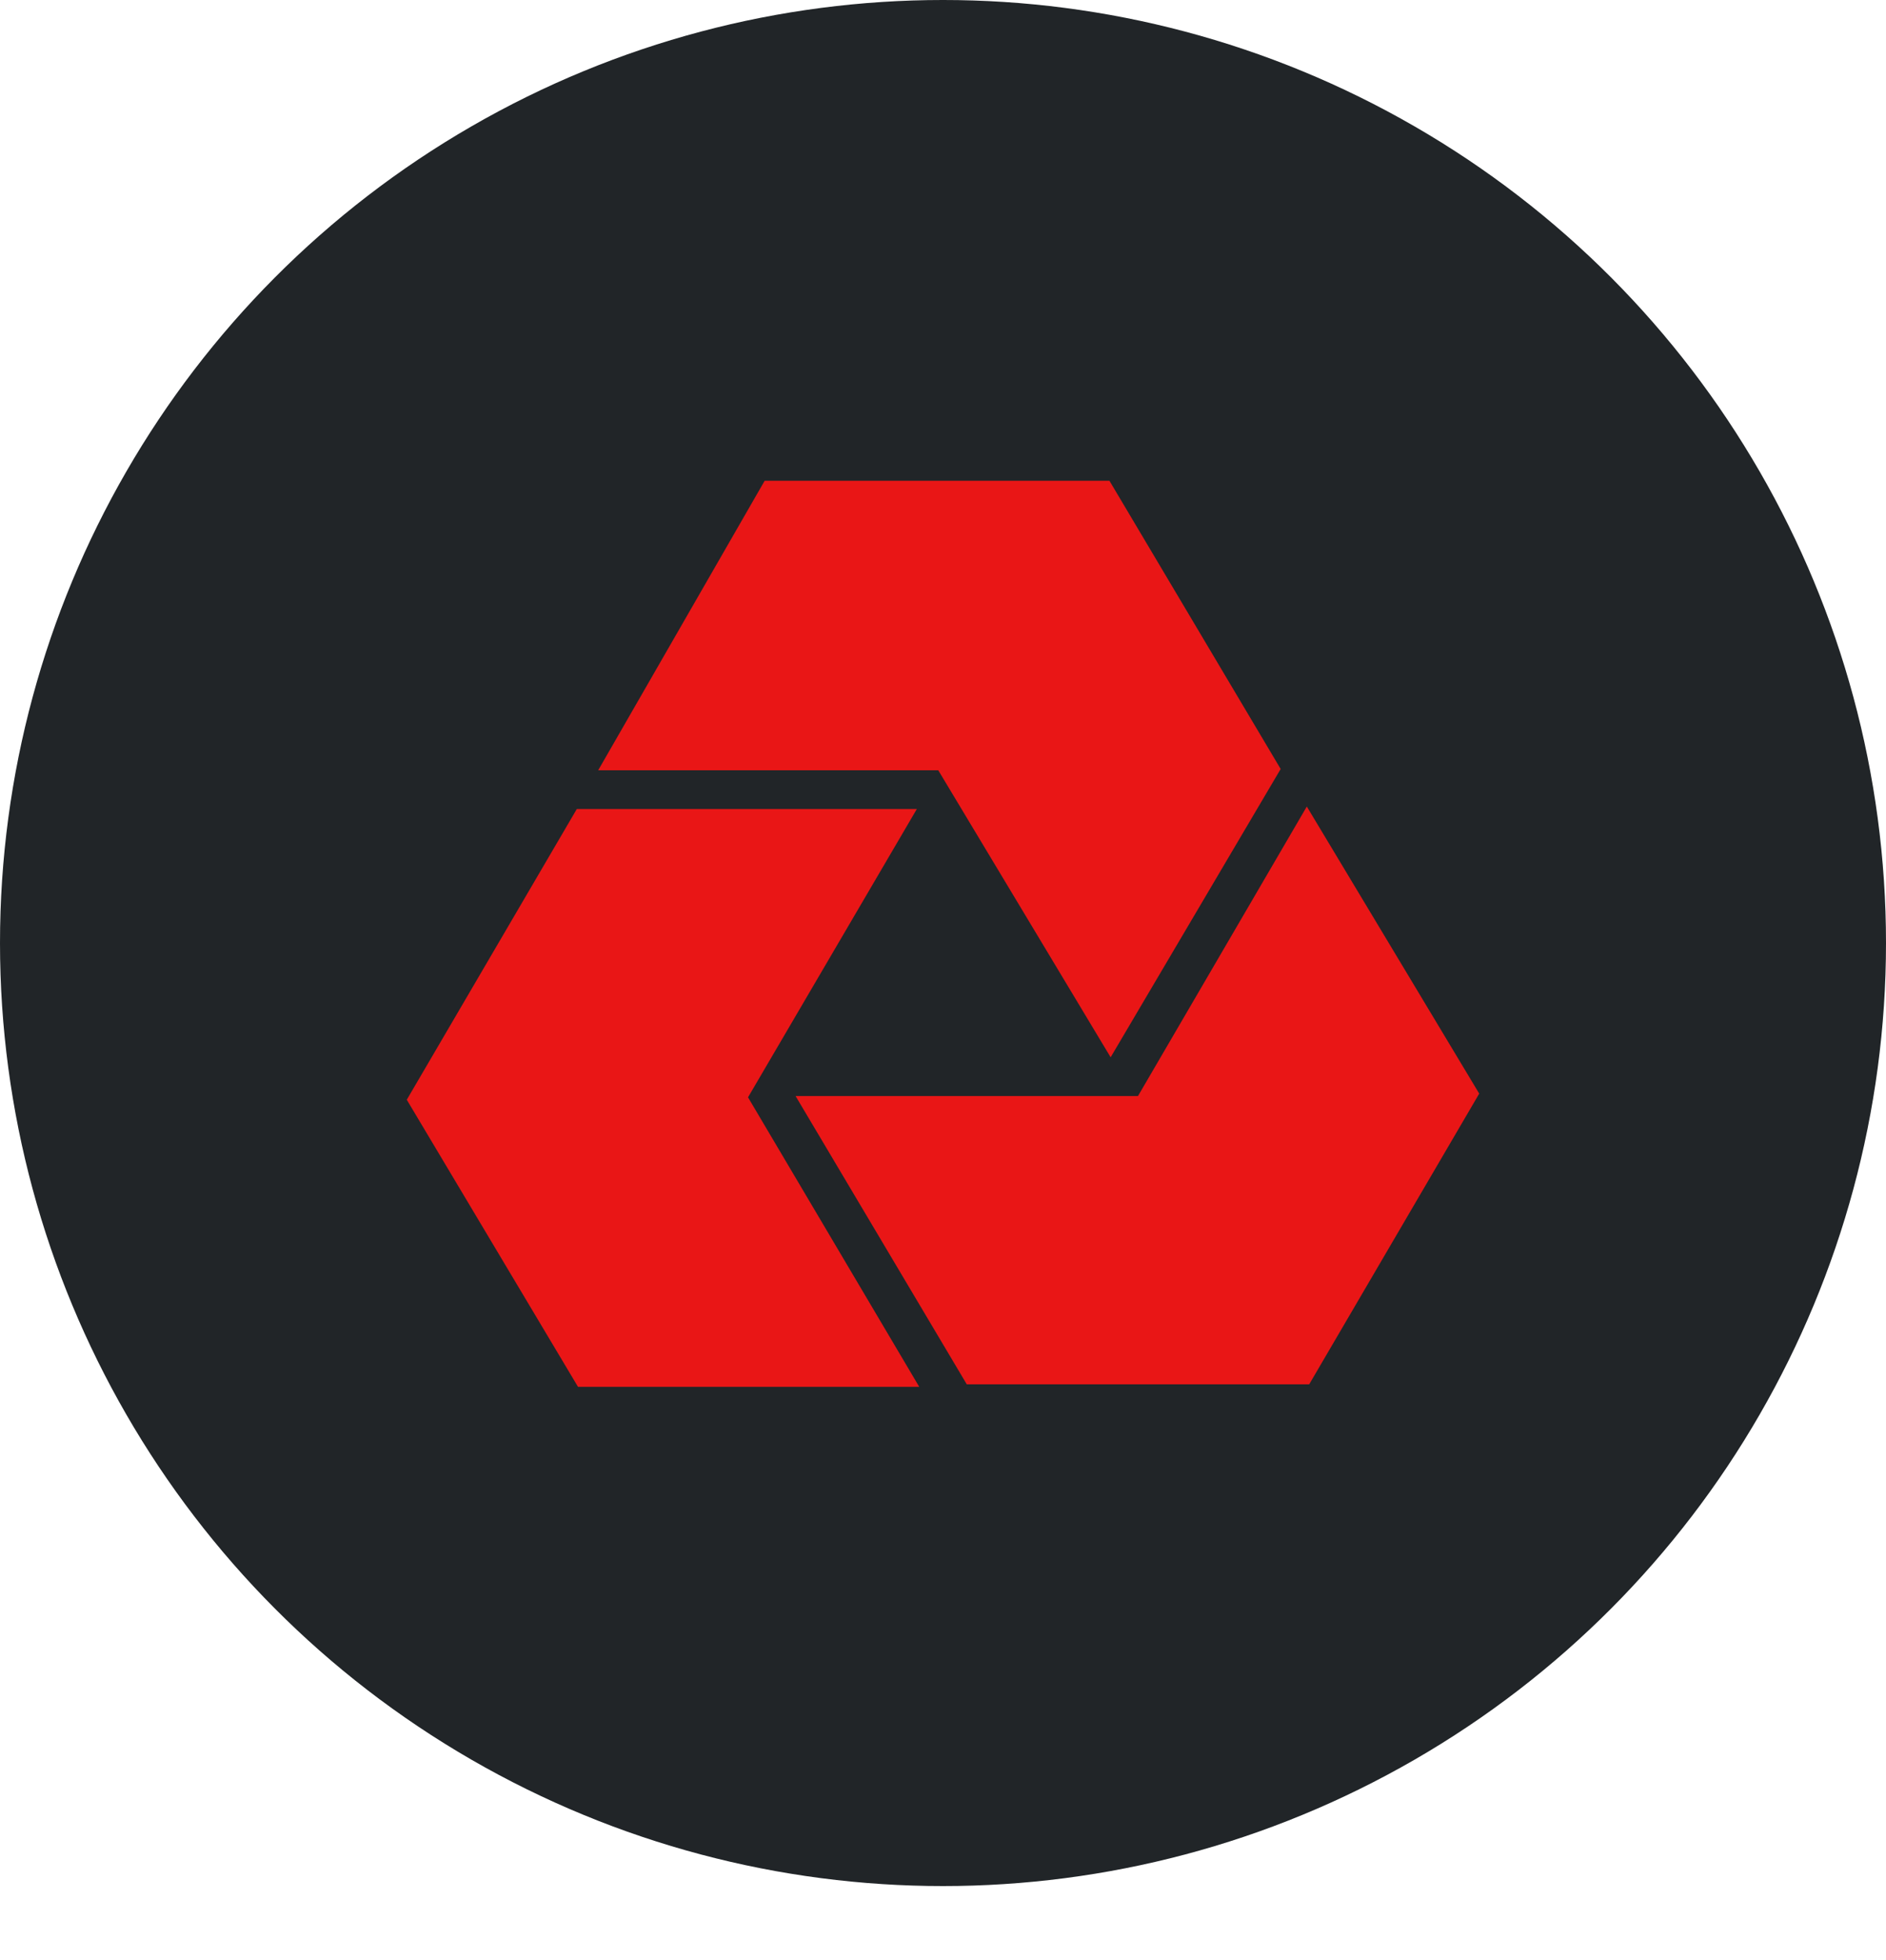 <svg width="102" height="106" viewBox="0 0 102 106" fill="none" xmlns="http://www.w3.org/2000/svg">
<circle cx="51" cy="51" r="51" fill="#212528"/>
<path fill-rule="evenodd" clip-rule="evenodd" d="M70.676 43.618L61.545 59.275H43.027L52.286 74.866H70.805L80 59.144L70.676 43.618ZM60.066 57.179L69.262 41.588L60.002 26H41.355L32.352 41.656H50.743L60.066 57.179ZM49.585 43.753H31.195L22 59.475L31.259 75H49.714L40.455 59.344L49.585 43.753Z" fill="#E91616"/>
</svg>
